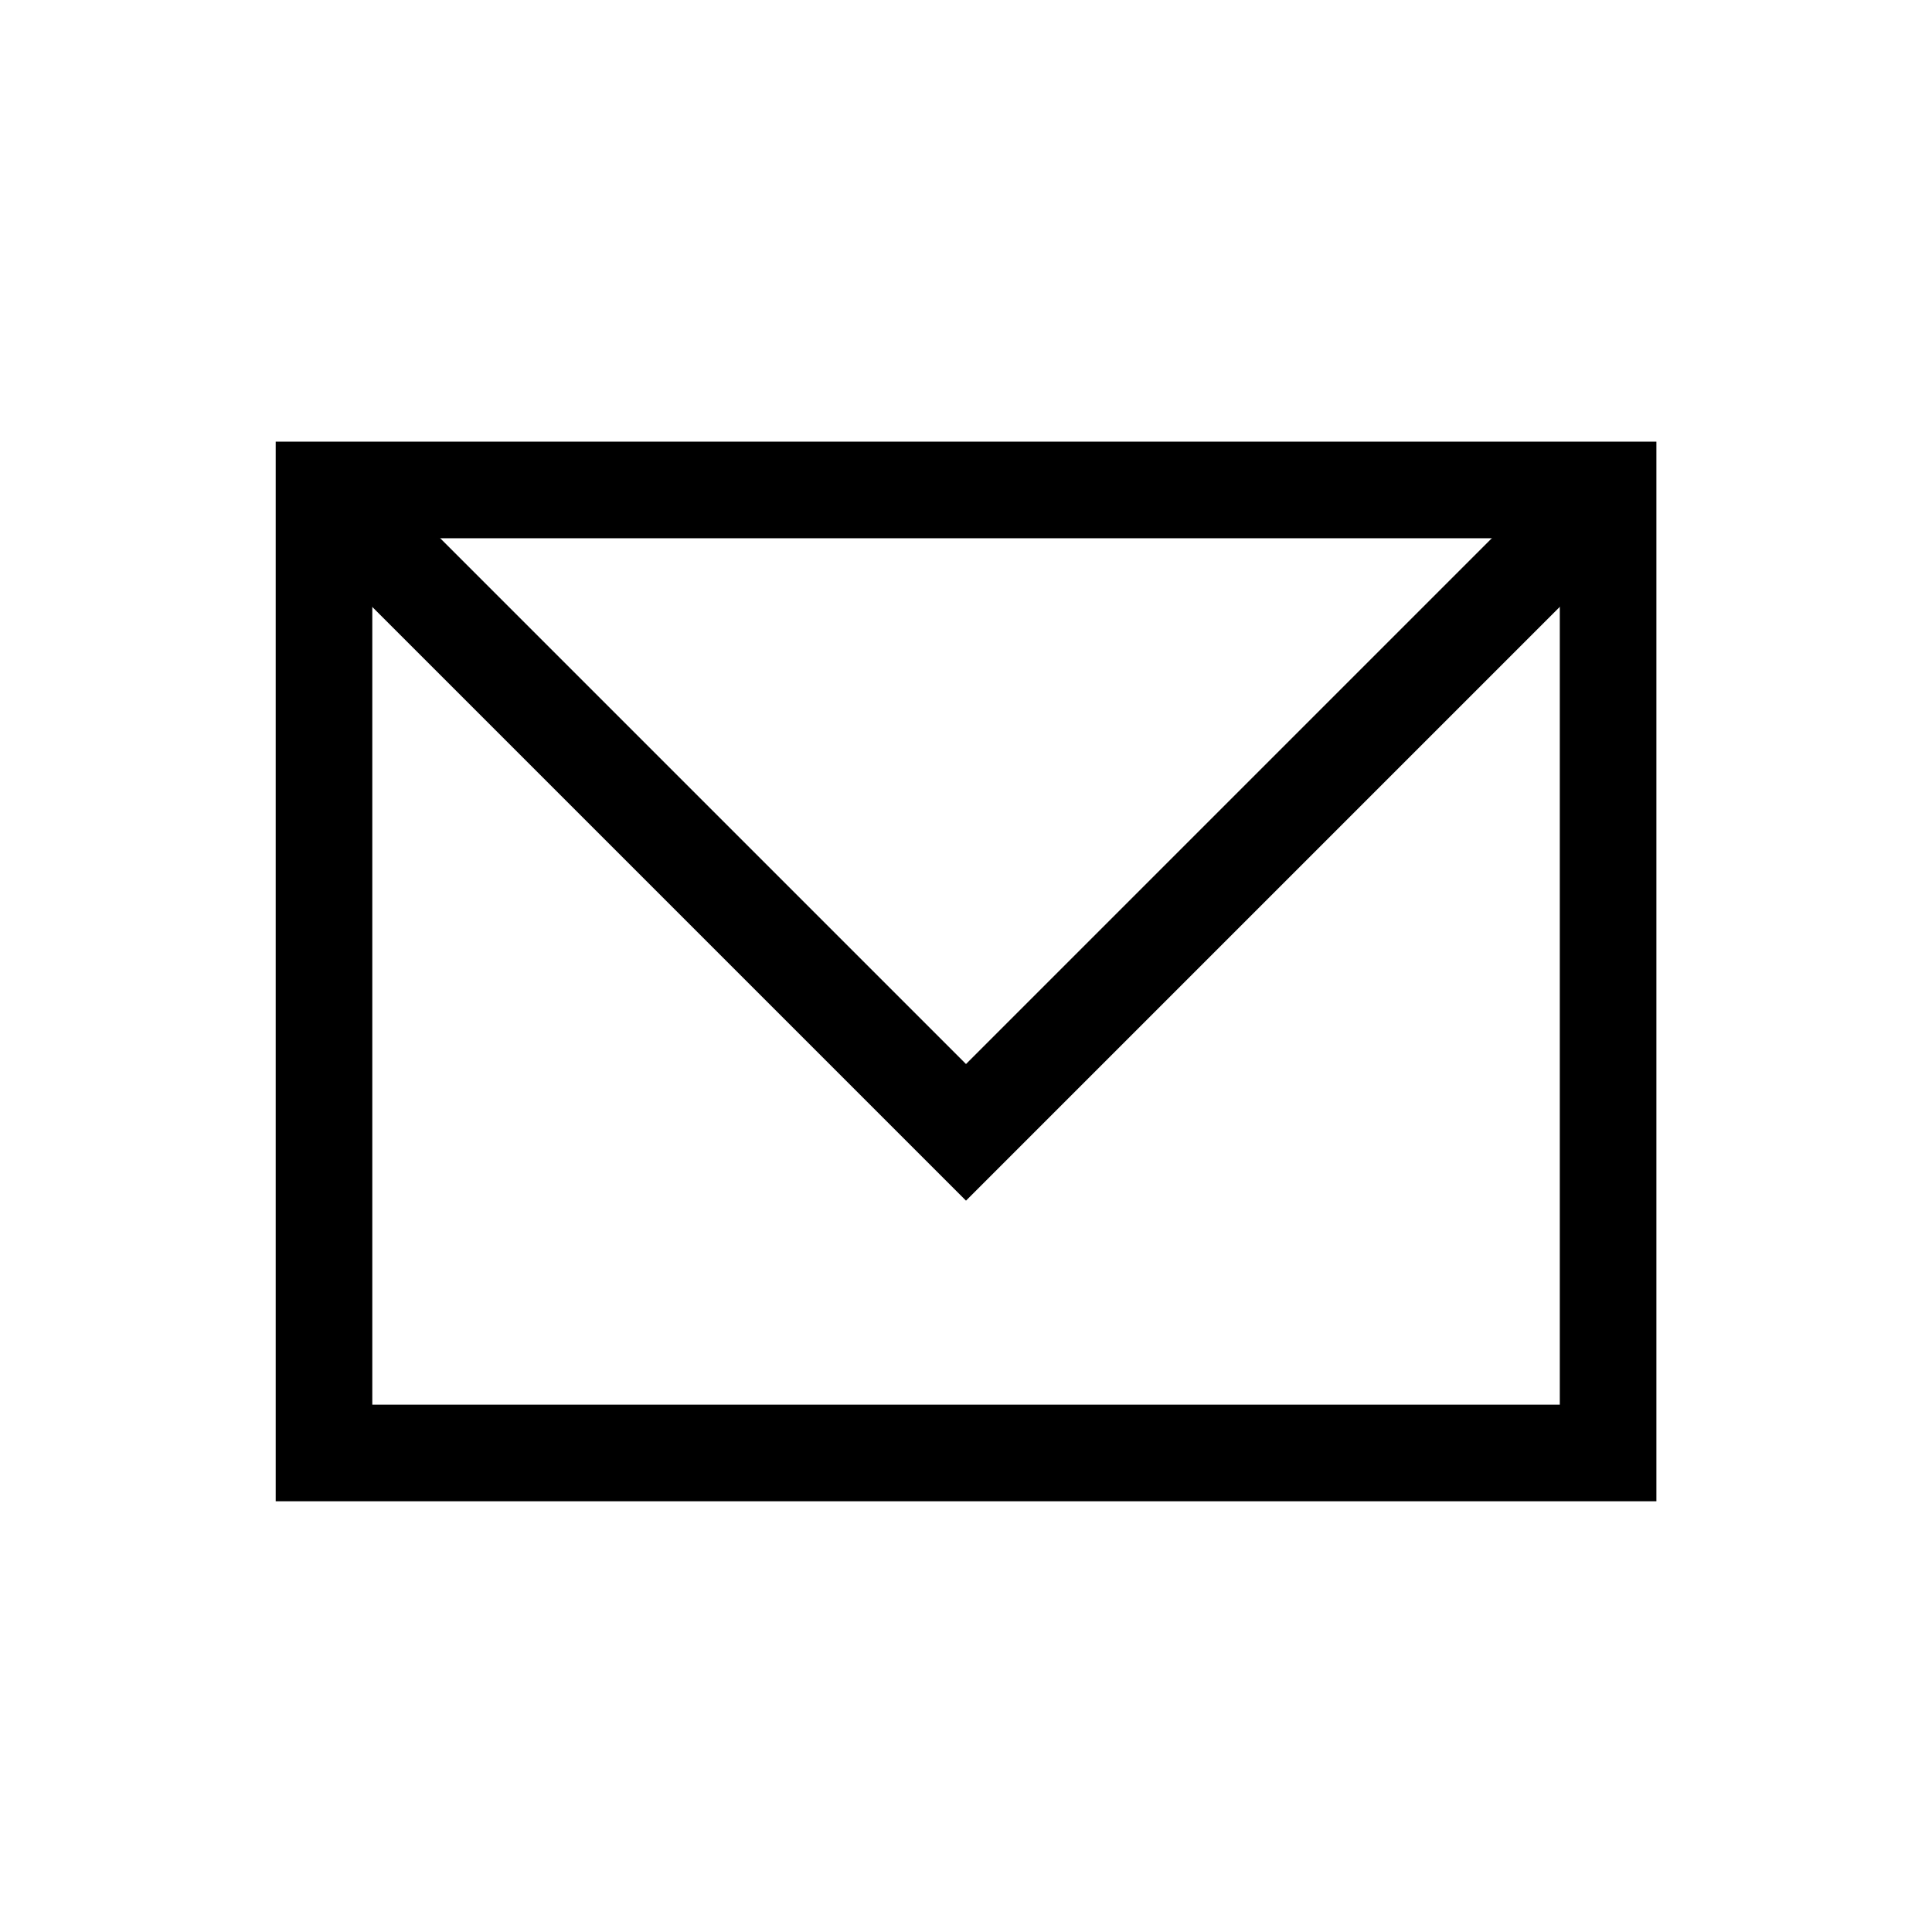         <svg xmlns="http://www.w3.org/2000/svg" viewBox="0 0 200 200">
          <defs><style>.a {stroke-width: 10px;}</style></defs>
          <rect stroke="currentColor" fill="none" target="_blank" class="a" x="33.54" y="50.72" width="132.93" height="99.69" />
          <polyline stroke="currentColor" fill="none" class="a" points="166.5 50.72 100 117.22 33.5 50.72" />
        </svg>